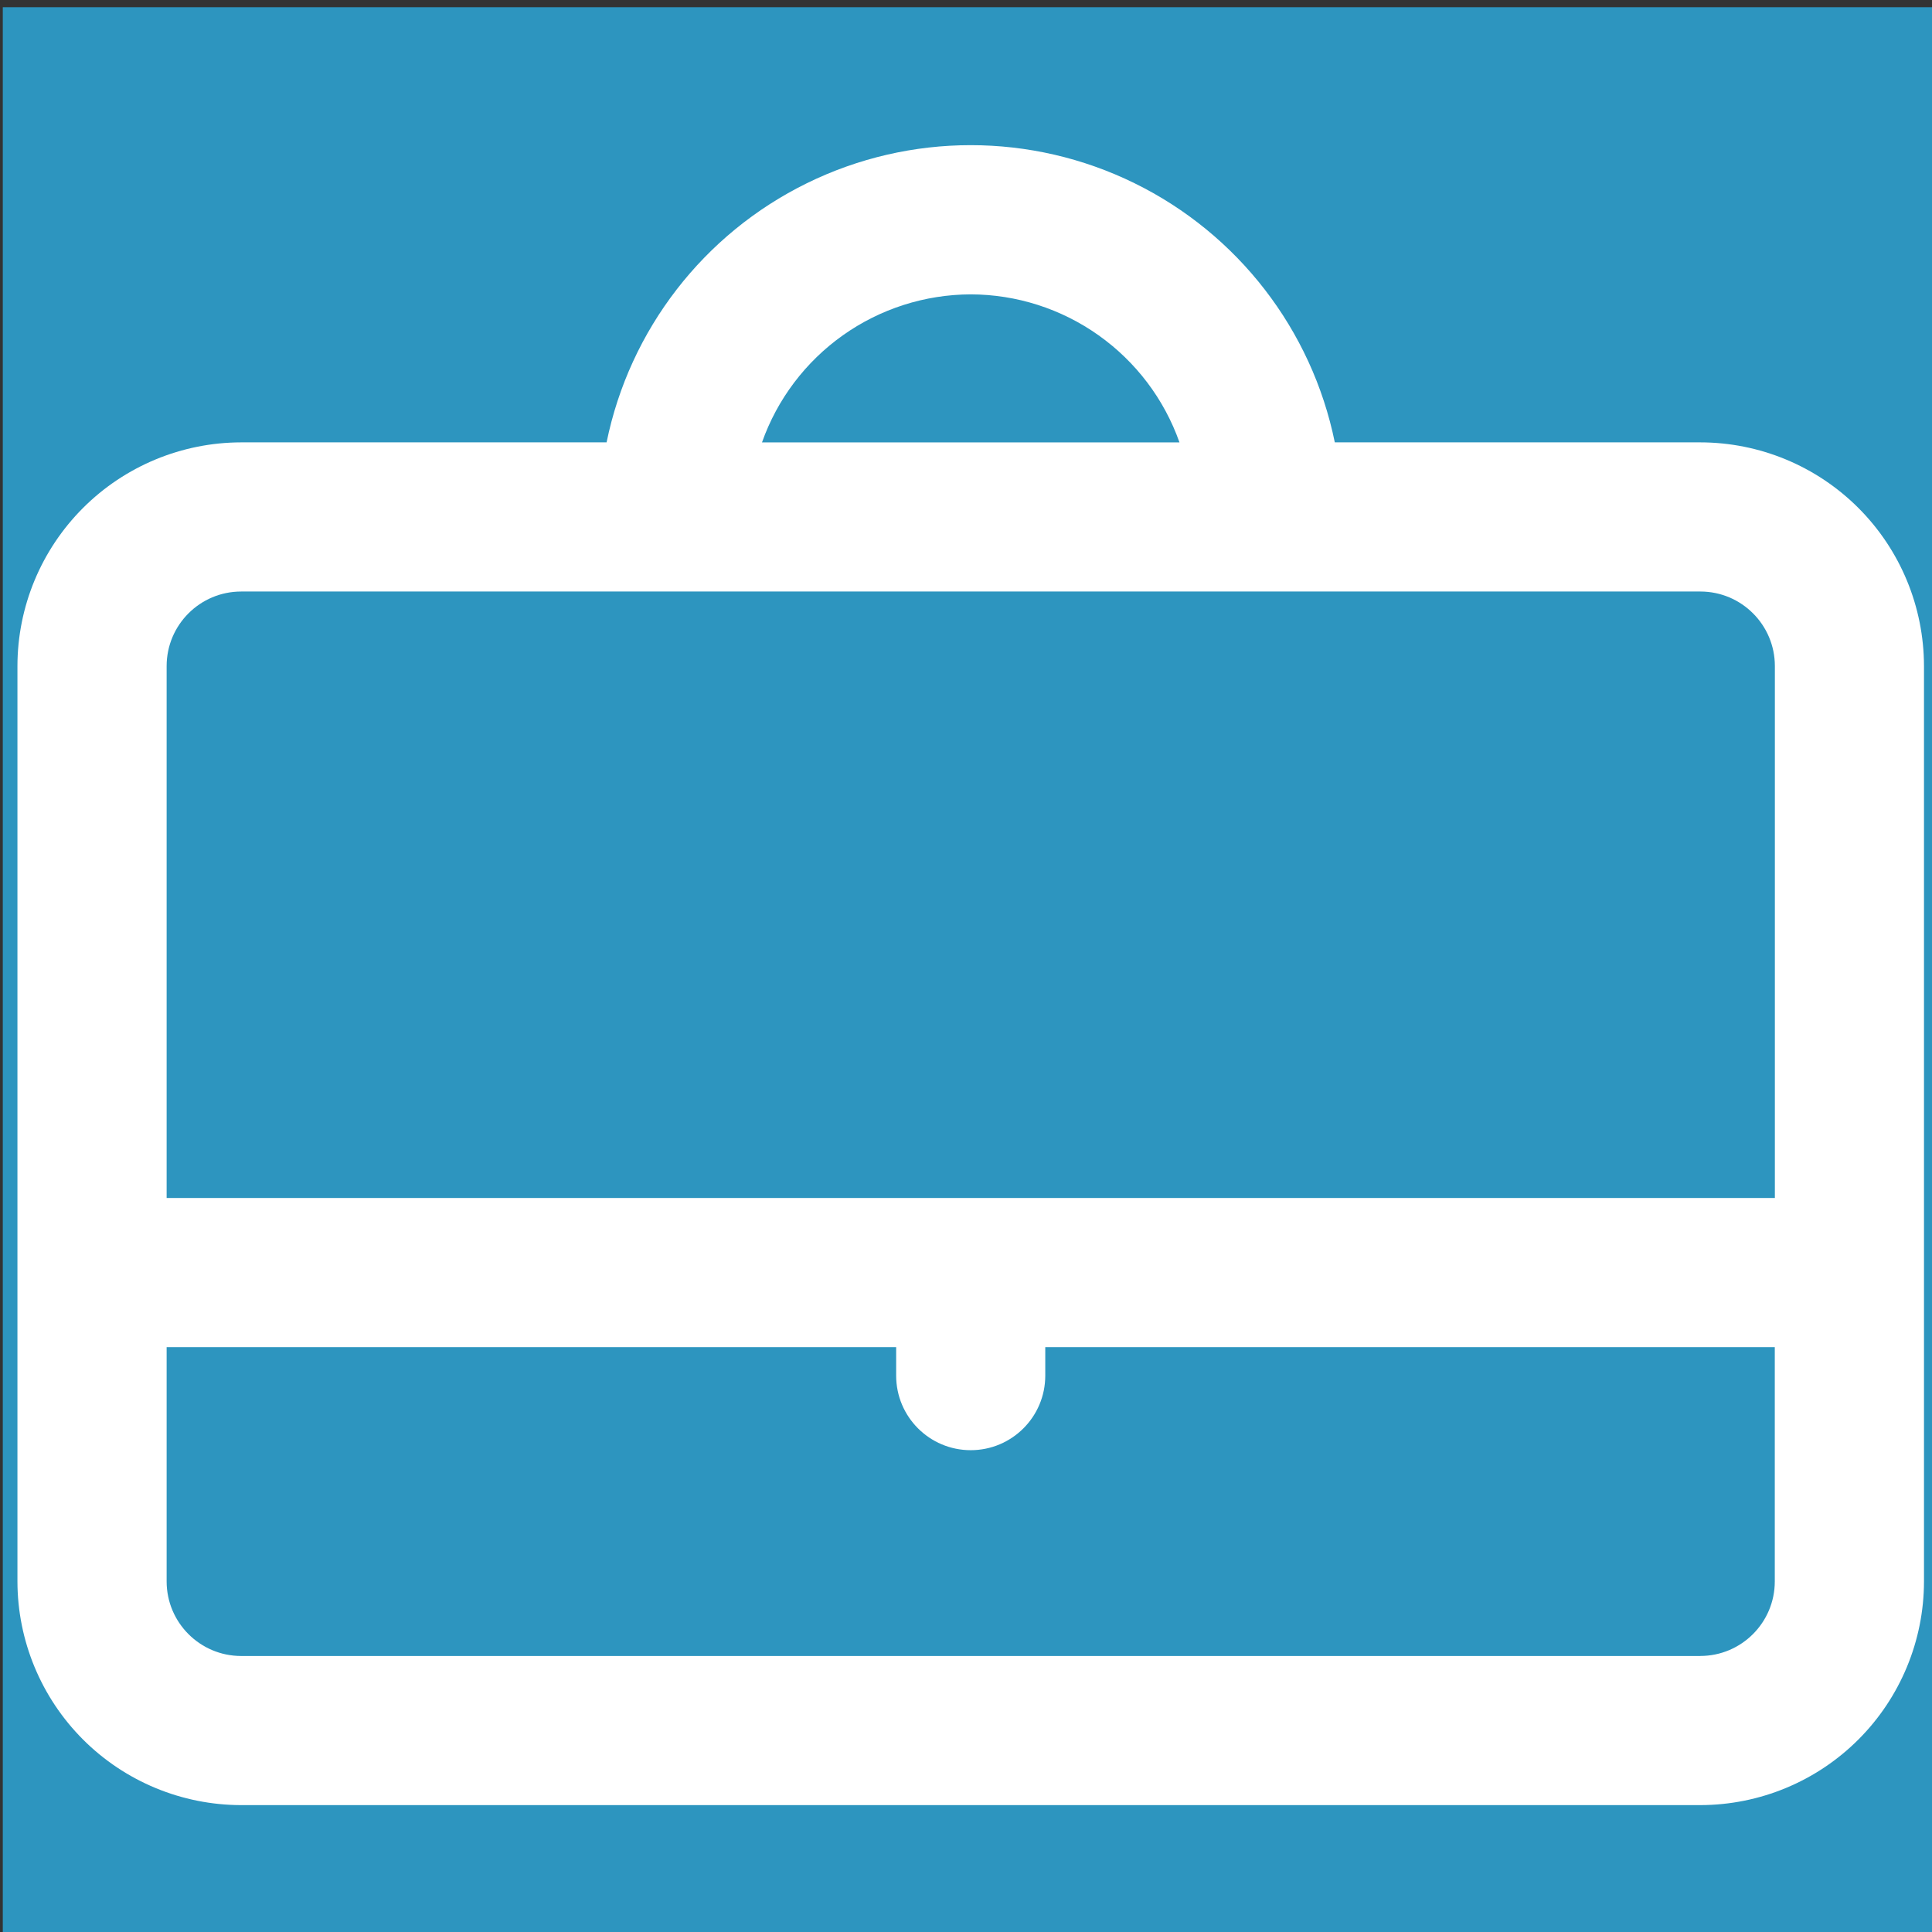 <?xml version="1.0" encoding="UTF-8"?><svg id="Layer_2" xmlns="http://www.w3.org/2000/svg" viewBox="0 0 504 504"><rect x="0" y="0" width="504" height="504" fill="#333333" stroke="none"/><defs><style>.cls-1{fill:#fff;}.cls-2{fill:#2d95bf;}</style></defs><rect class="cls-2" x=".73" y="1.88" width="505" height="505"/><path class="cls-1" d="M443.55,115.4h-95.34c-6.01-29.41-25.31-54.38-52.26-67.61-26.94-13.23-58.5-13.23-85.45,0-26.95,13.23-46.25,38.2-52.26,67.61H62.91c-15.48,.02-30.31,6.17-41.25,17.11-10.94,10.94-17.1,25.77-17.11,41.25v238.78h0c.02,15.47,6.17,30.3,17.11,41.25,10.94,10.94,25.77,17.09,41.25,17.11H443.55c15.48-.02,30.31-6.17,41.25-17.11,10.94-10.94,17.1-25.78,17.11-41.25V173.76c-.02-15.48-6.17-30.31-17.11-41.25-10.94-10.94-25.77-17.1-41.25-17.11h0Zm-190.31-38.61c11.95,.03,23.6,3.76,33.35,10.68,9.75,6.92,17.12,16.67,21.1,27.94h-108.91c3.98-11.27,11.36-21.03,21.1-27.94,9.75-6.92,21.4-10.64,33.35-10.68h0ZM62.92,154.31H443.56c10.74,0,19.45,8.71,19.45,19.45v138.76H43.47V173.76c0-10.74,8.71-19.45,19.45-19.45h0ZM443.56,432H62.92c-10.74-.01-19.45-8.72-19.45-19.46v-61.11H233.78v7.43c0,10.74,8.71,19.45,19.45,19.45s19.45-8.71,19.45-19.45v-7.43h190.31v61.11c0,10.74-8.71,19.45-19.45,19.45h.01Z"/></svg>